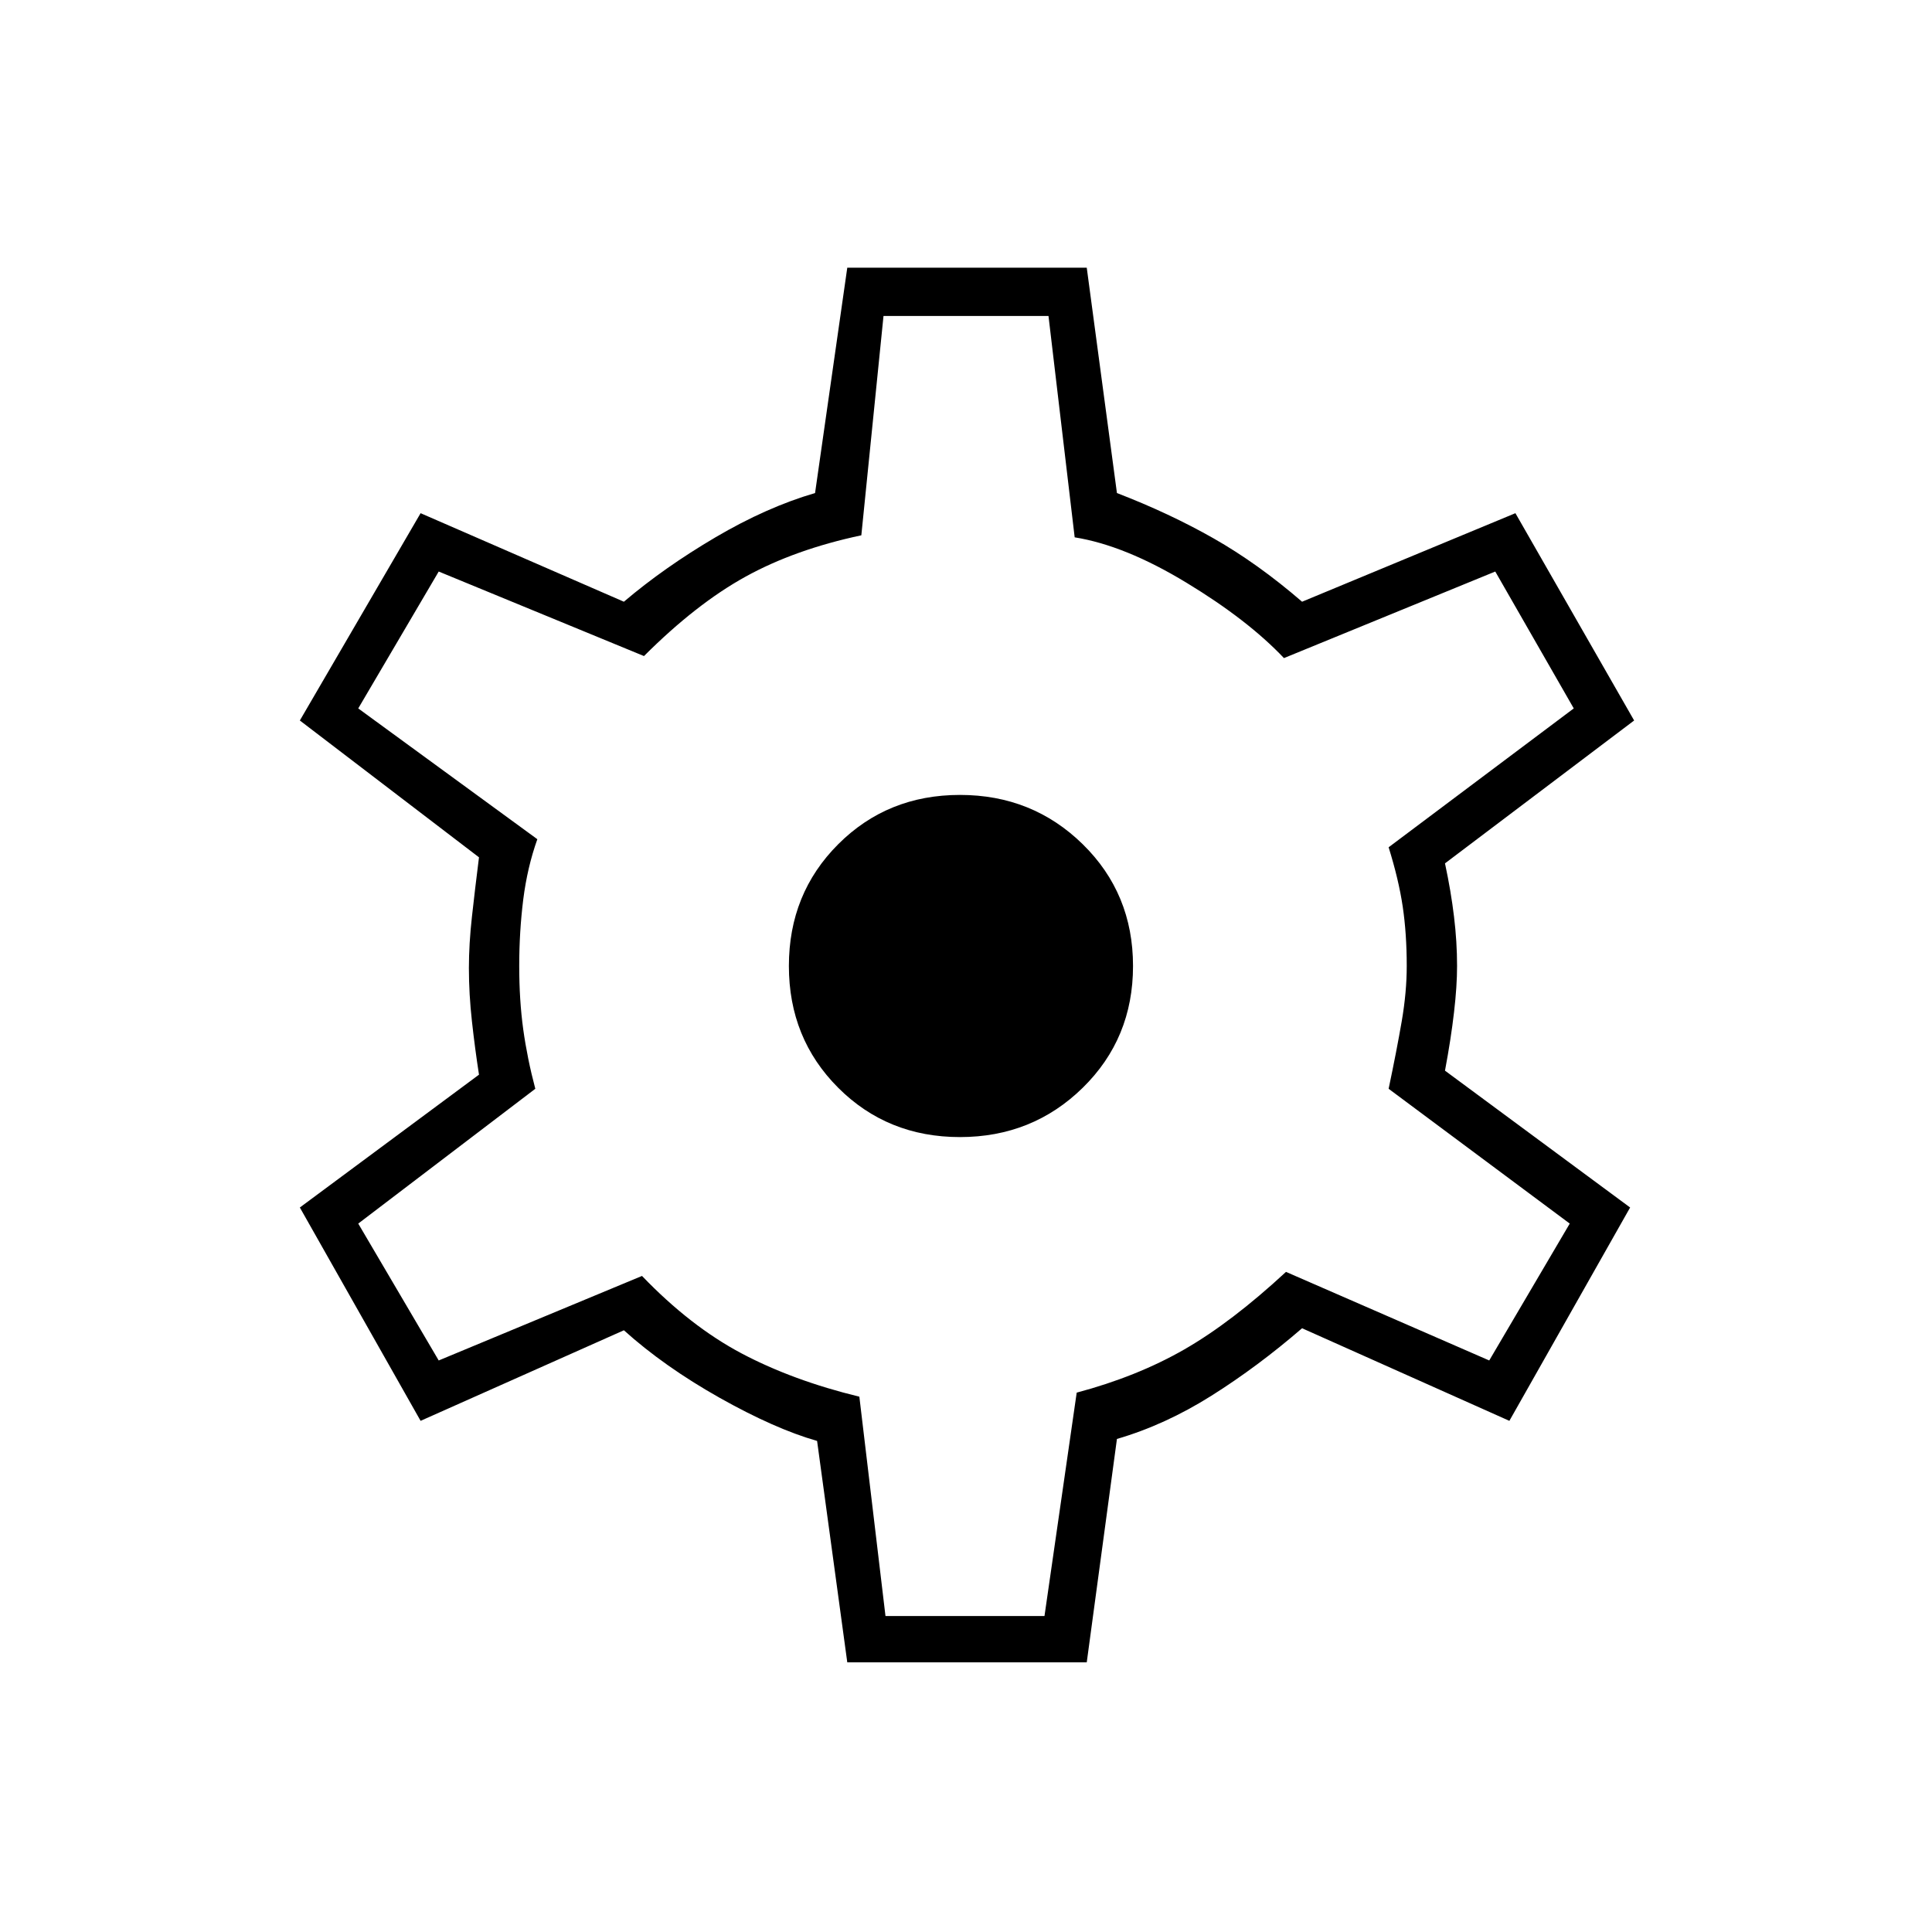 <svg xmlns="http://www.w3.org/2000/svg" height="40" width="40"><path d="M17.542 34.417 16.917 29.833Q16.042 29.583 14.896 28.938Q13.75 28.292 12.917 27.542L8.708 29.417L6.208 25L9.917 22.25Q9.833 21.708 9.771 21.146Q9.708 20.583 9.708 20.042Q9.708 19.542 9.771 18.979Q9.833 18.417 9.917 17.75L6.208 14.917L8.708 10.625L12.917 12.458Q13.75 11.75 14.812 11.125Q15.875 10.5 16.875 10.208L17.542 5.542H22.5L23.125 10.208Q24.208 10.625 25.125 11.146Q26.042 11.667 26.958 12.458L31.375 10.625L33.833 14.917L29.917 17.875Q30.042 18.458 30.104 18.979Q30.167 19.5 30.167 20Q30.167 20.417 30.104 20.958Q30.042 21.5 29.917 22.167L33.75 25L31.25 29.417L26.958 27.5Q26.042 28.292 25.083 28.896Q24.125 29.5 23.125 29.792L22.5 34.417ZM19.875 23.542Q21.375 23.542 22.417 22.521Q23.458 21.5 23.458 20Q23.458 18.5 22.417 17.479Q21.375 16.458 19.875 16.458Q18.375 16.458 17.354 17.479Q16.333 18.5 16.333 20Q16.333 21.5 17.354 22.521Q18.375 23.542 19.875 23.542ZM20 19.958Q20 19.958 20 19.958Q20 19.958 20 19.958Q20 19.958 20 19.958Q20 19.958 20 19.958Q20 19.958 20 19.958Q20 19.958 20 19.958Q20 19.958 20 19.958Q20 19.958 20 19.958Q20 19.958 20 19.958Q20 19.958 20 19.958Q20 19.958 20 19.958Q20 19.958 20 19.958Q20 19.958 20 19.958Q20 19.958 20 19.958Q20 19.958 20 19.958Q20 19.958 20 19.958ZM18.333 33.458H21.625L22.292 28.833Q23.542 28.5 24.521 27.938Q25.5 27.375 26.625 26.333L30.833 28.167L32.5 25.333L28.75 22.542Q28.917 21.75 29.021 21.146Q29.125 20.542 29.125 20Q29.125 19.333 29.042 18.771Q28.958 18.208 28.75 17.542L32.583 14.667L30.958 11.833L26.583 13.625Q25.833 12.833 24.562 12.063Q23.292 11.292 22.25 11.125L21.708 6.542H18.292L17.833 11.083Q16.458 11.375 15.438 11.938Q14.417 12.5 13.333 13.583L9.083 11.833L7.417 14.667L11.125 17.375Q10.917 17.958 10.833 18.625Q10.75 19.292 10.75 20Q10.75 20.708 10.833 21.312Q10.917 21.917 11.083 22.542L7.417 25.333L9.083 28.167L13.292 26.417Q14.292 27.458 15.354 28.021Q16.417 28.583 17.792 28.917Z"/></svg>